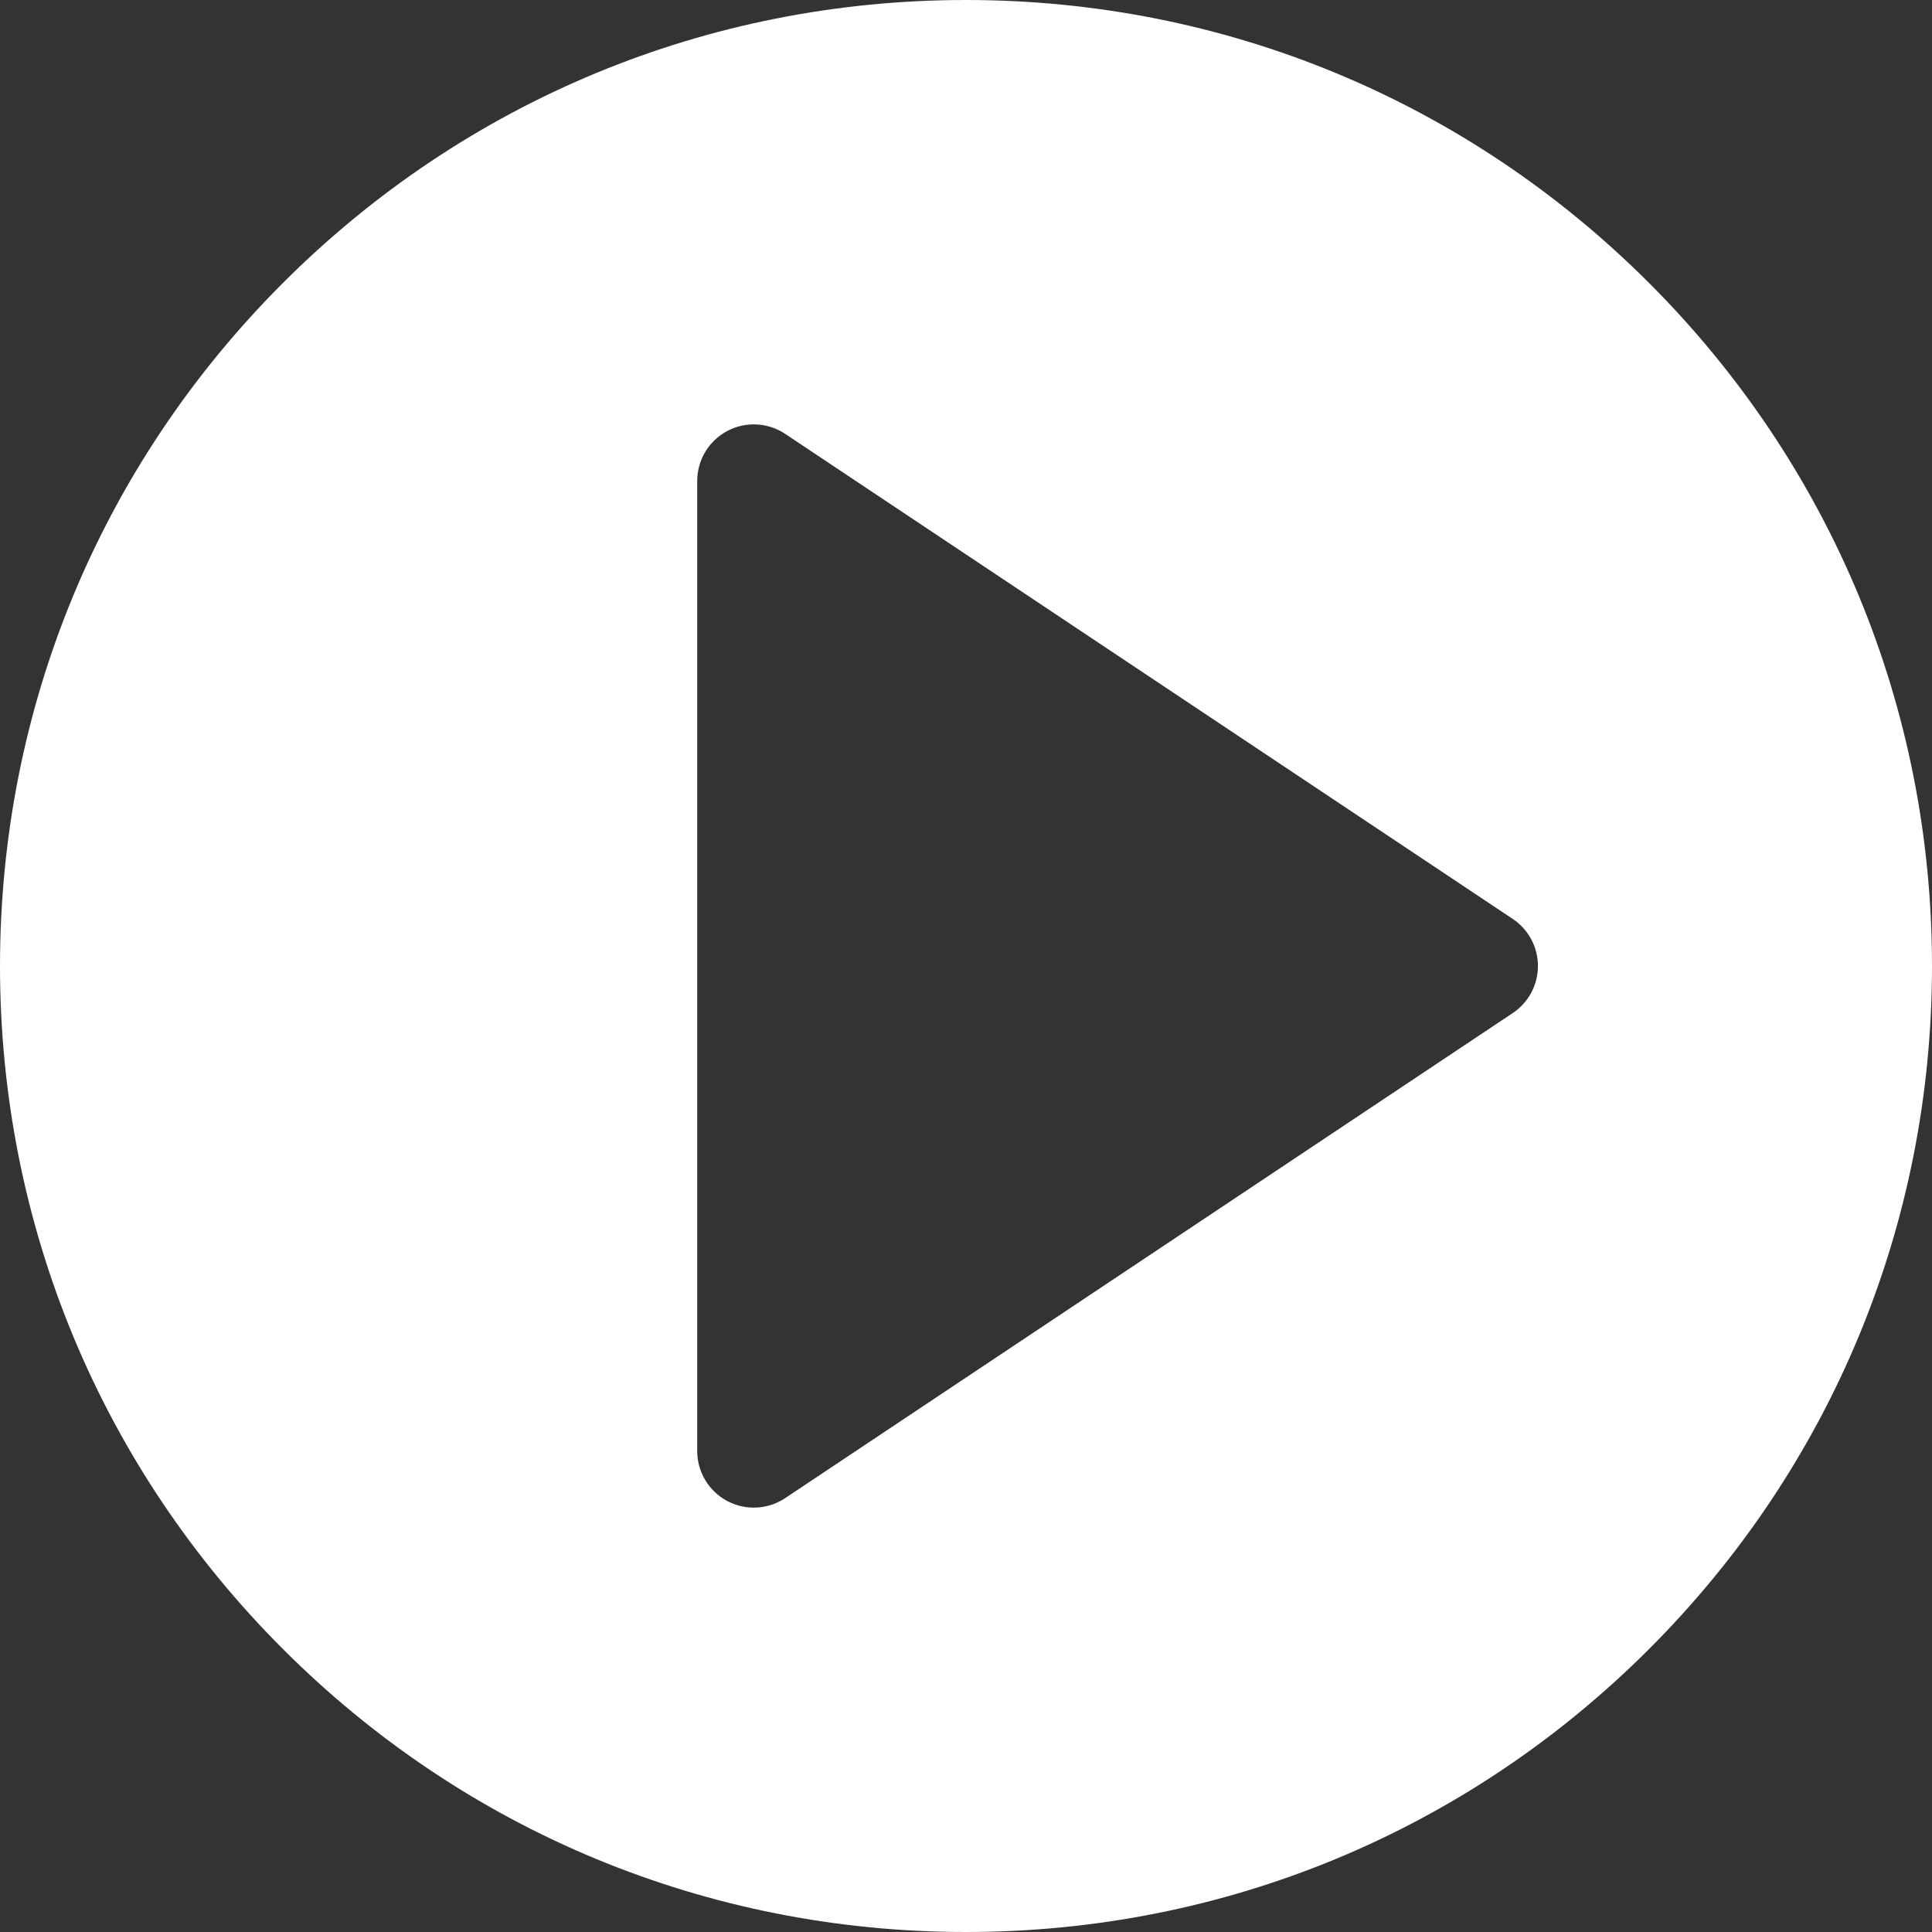 <svg width="64" height="64" viewBox="0 0 64 64" fill="none" xmlns="http://www.w3.org/2000/svg">
<rect x="0" y="0" width="64" height="64" fill="#333333" stroke="none"/>
<path d="M54.627 9.373C48.583 3.329 40.547 0 32 0C23.452 0 15.416 3.329 9.373 9.373C3.329 15.416 0 23.453 0 32C0 40.548 3.329 48.584 9.373 54.627C15.416 60.671 23.452 64 32 64C40.547 64 48.583 60.671 54.627 54.627C60.671 48.583 64 40.547 64 32C64 23.453 60.671 15.417 54.627 9.373ZM50.111 33.56L26.011 49.627C25.697 49.836 25.334 49.942 24.971 49.942C24.667 49.942 24.363 49.868 24.086 49.72C23.476 49.394 23.096 48.758 23.096 48.067V15.933C23.096 15.242 23.476 14.607 24.086 14.28C24.695 13.954 25.435 13.99 26.011 14.373L50.111 30.44C50.633 30.788 50.946 31.373 50.946 32C50.946 32.627 50.633 33.212 50.111 33.56Z" fill="white"/>
</svg>
